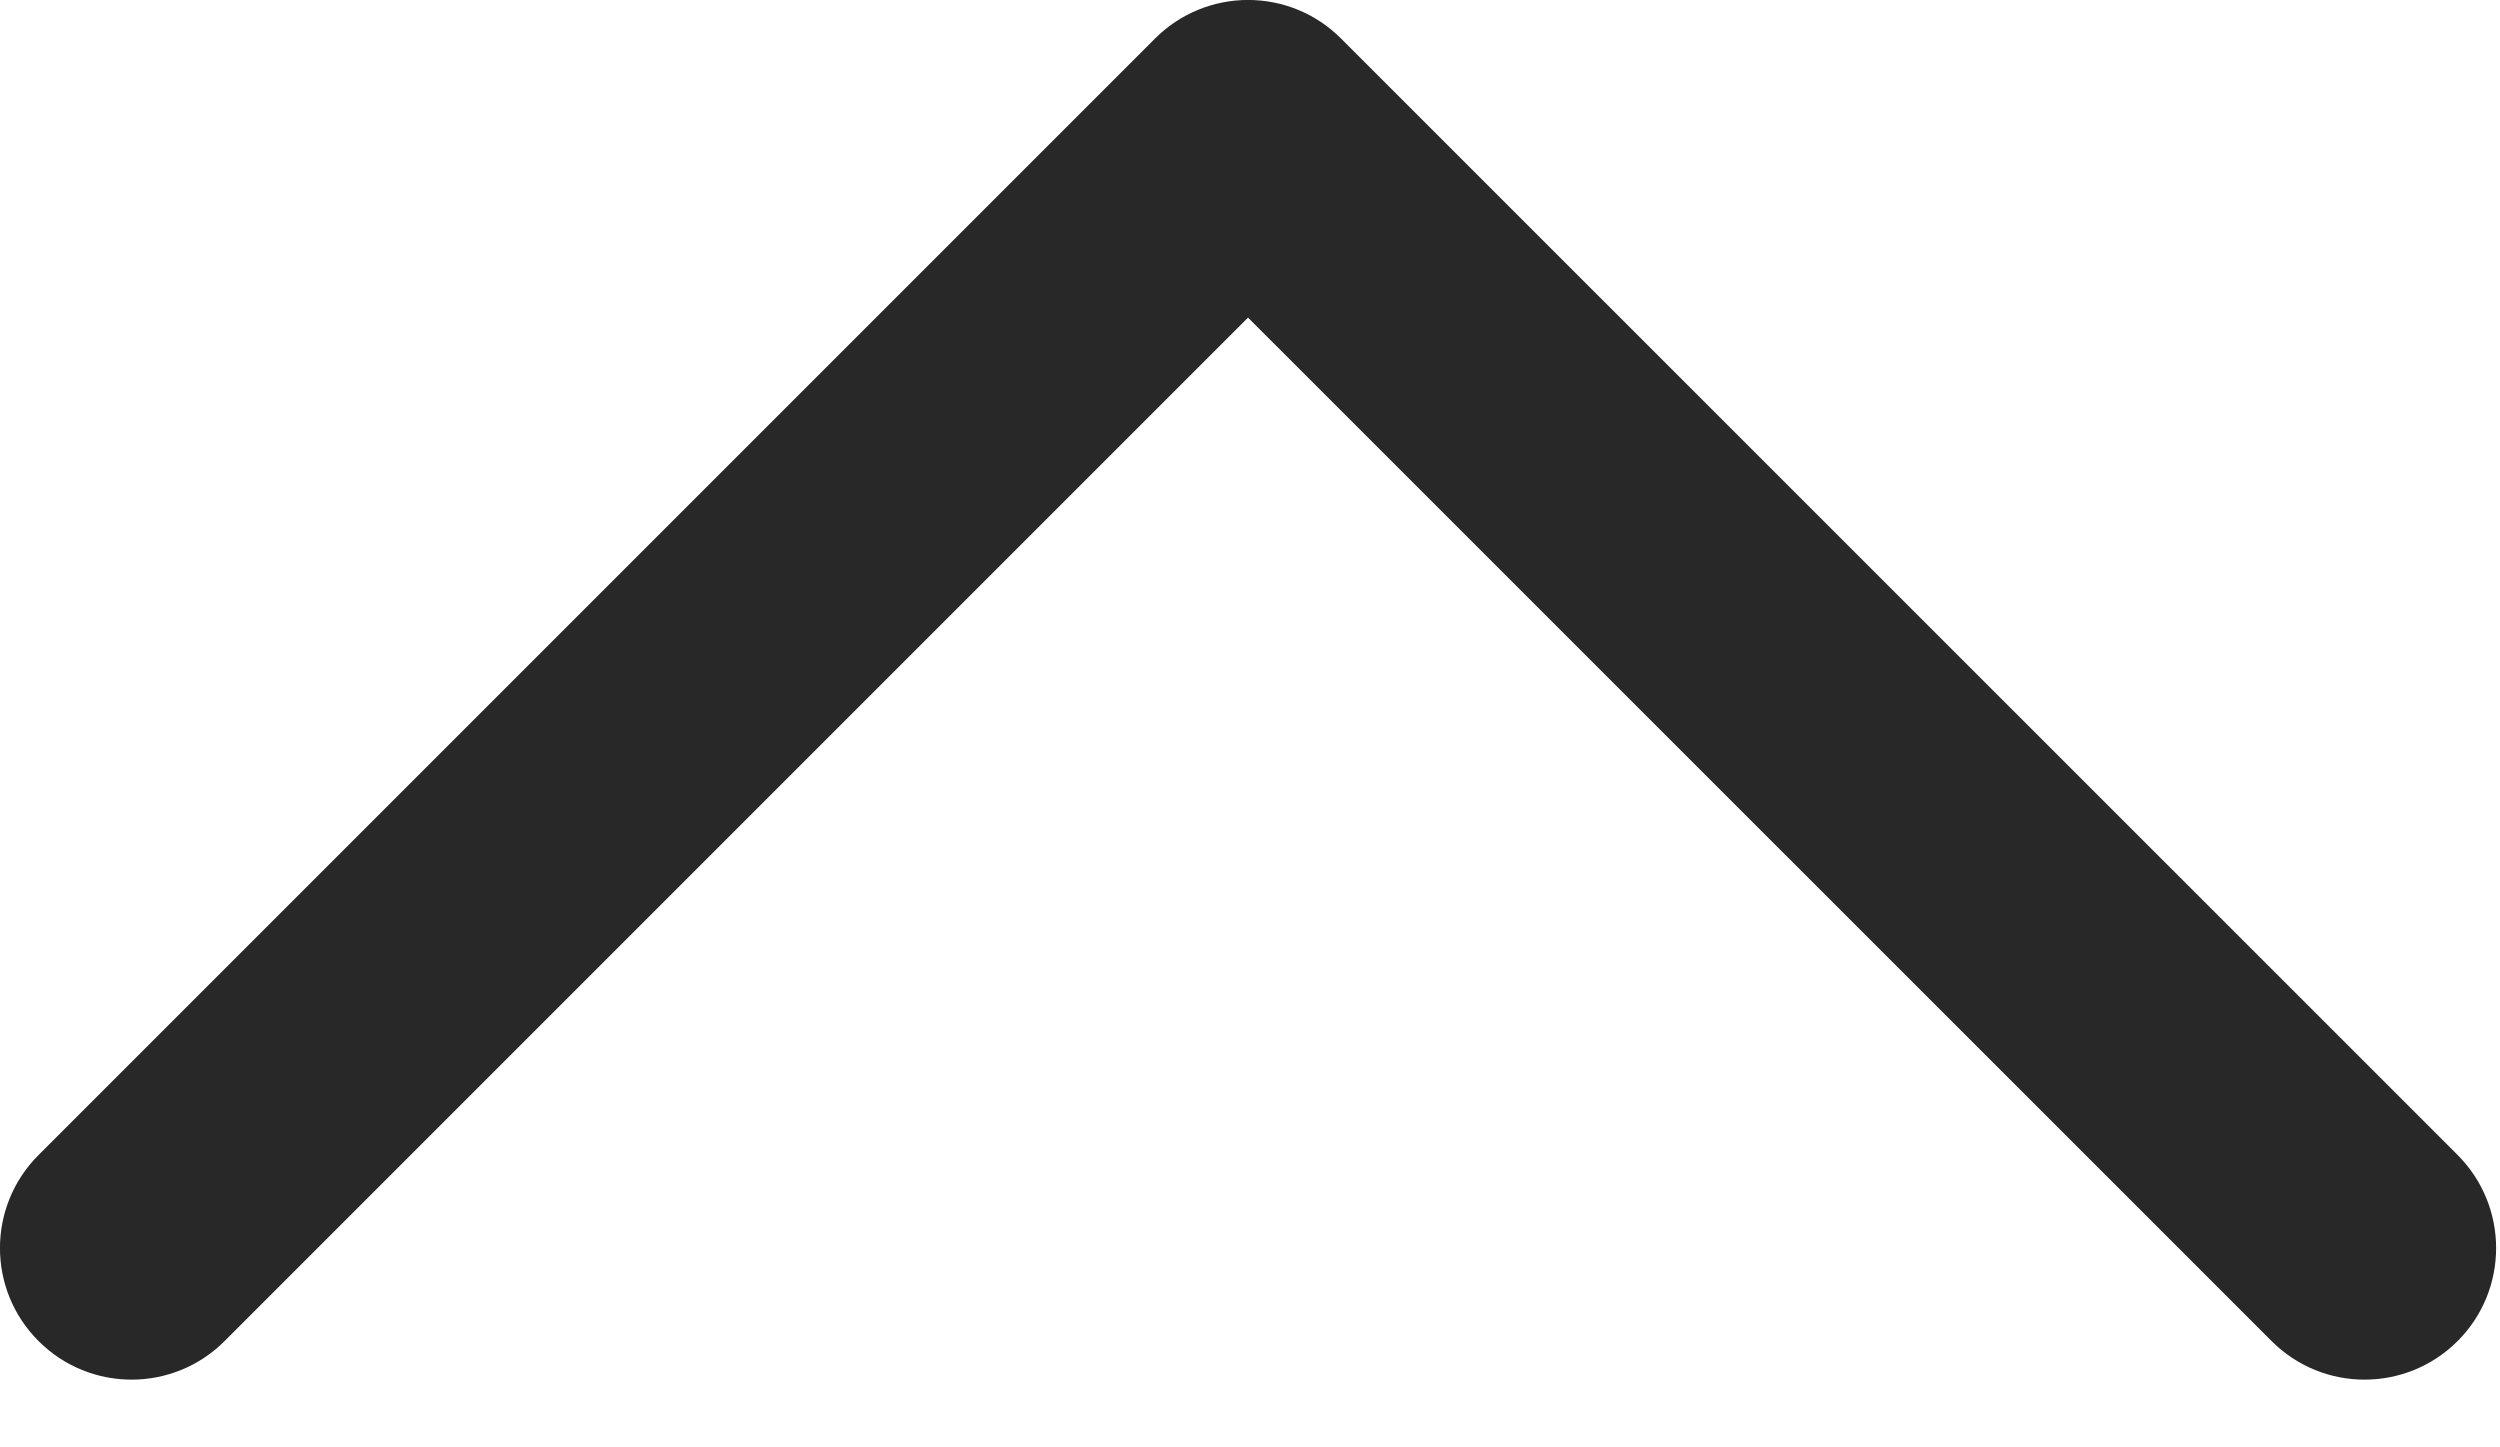 <svg preserveAspectRatio="none" width="100%" height="100%" overflow="visible" style="display: block;" viewBox="0 0 19 11" fill="none" xmlns="http://www.w3.org/2000/svg">
<path id="Union" d="M18.678 10.192C19.068 9.802 19.068 9.169 18.678 8.778L10.192 0.293C9.802 -0.098 9.169 -0.098 8.778 0.293L0.293 8.778C-0.098 9.169 -0.098 9.802 0.293 10.192C0.683 10.583 1.317 10.583 1.707 10.192L9.485 2.414L17.264 10.192C17.654 10.583 18.287 10.583 18.678 10.192Z" fill="#282828"/>
</svg>
